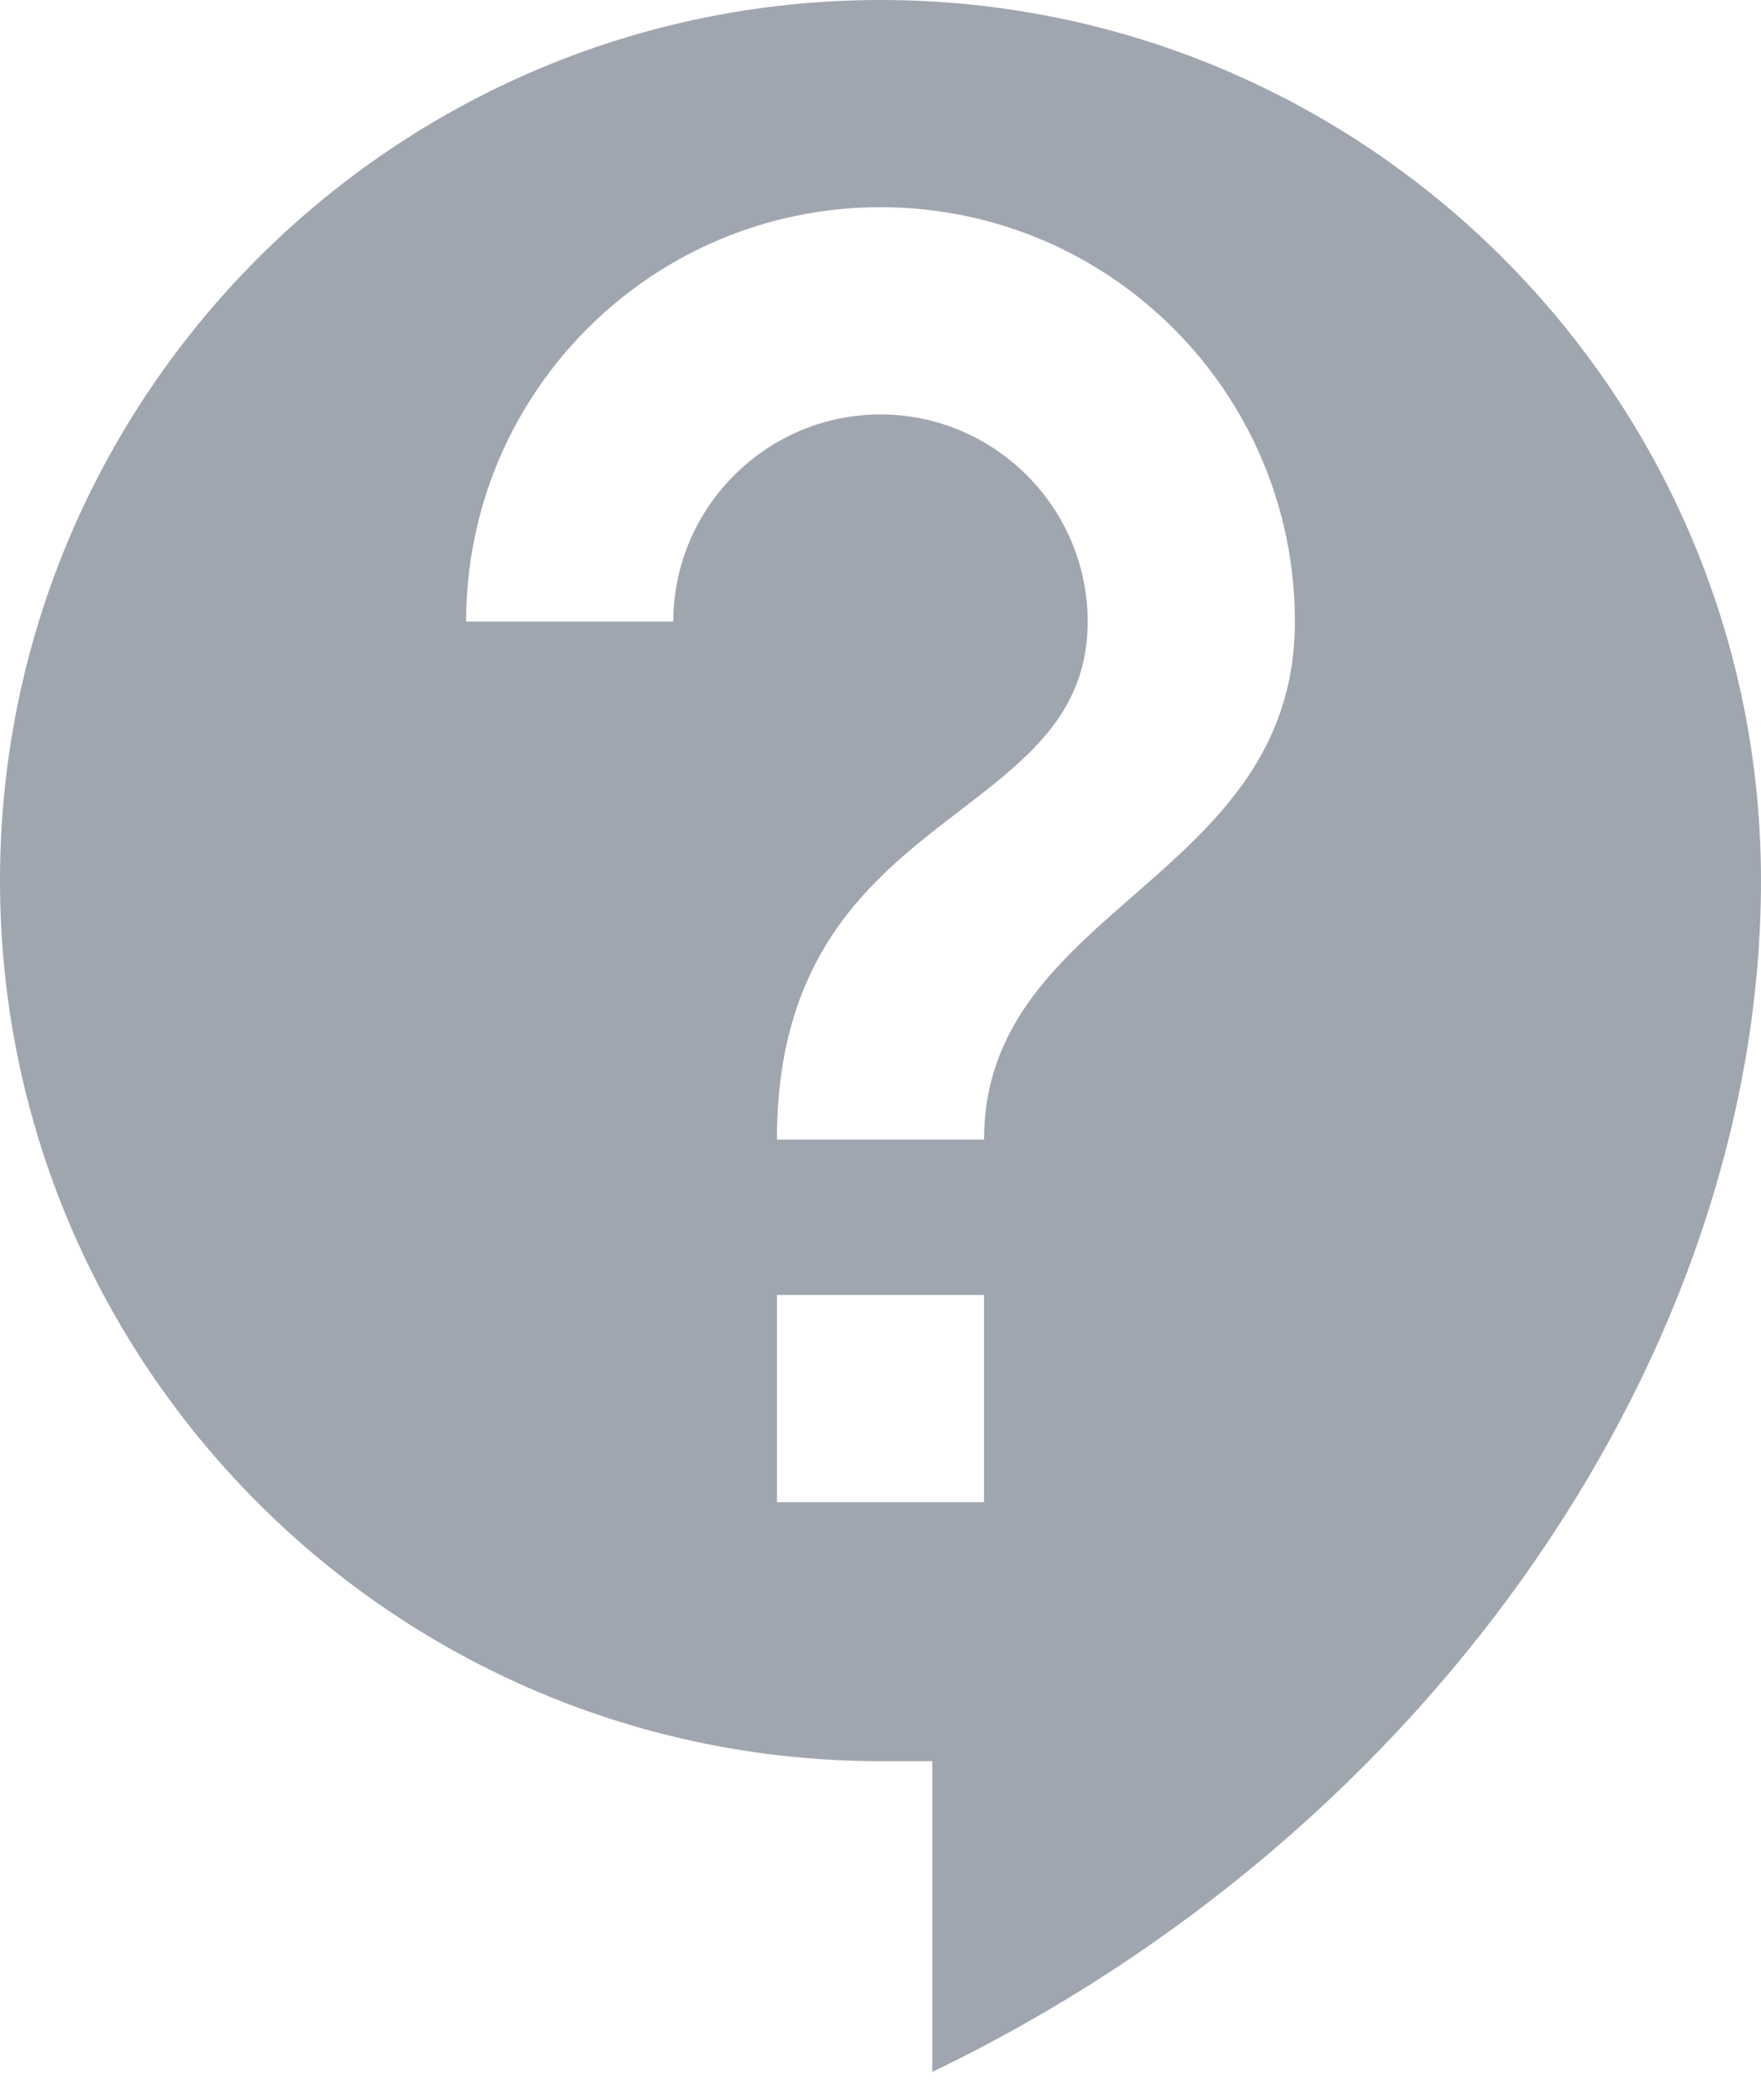 <svg width="26" height="31" viewBox="0 0 26 31" fill="none" xmlns="http://www.w3.org/2000/svg">
<path d="M13 0C5.827 0 0 5.827 0 13C0 20.173 5.827 26 13 26H13.765V30.588C21.198 27.009 26 19.882 26 13C26 5.827 20.173 0 13 0ZM14.529 22.177H11.471V19.118H14.529V22.177ZM14.529 16.823H11.471C11.471 11.853 16.059 12.235 16.059 9.176C16.059 7.494 14.682 6.118 13 6.118C11.318 6.118 9.941 7.494 9.941 9.176H6.882C6.882 5.796 9.62 3.059 13 3.059C16.38 3.059 19.118 5.796 19.118 9.176C19.118 13 14.529 13.382 14.529 16.823Z" fill="#A0A6AF"/>
</svg>
